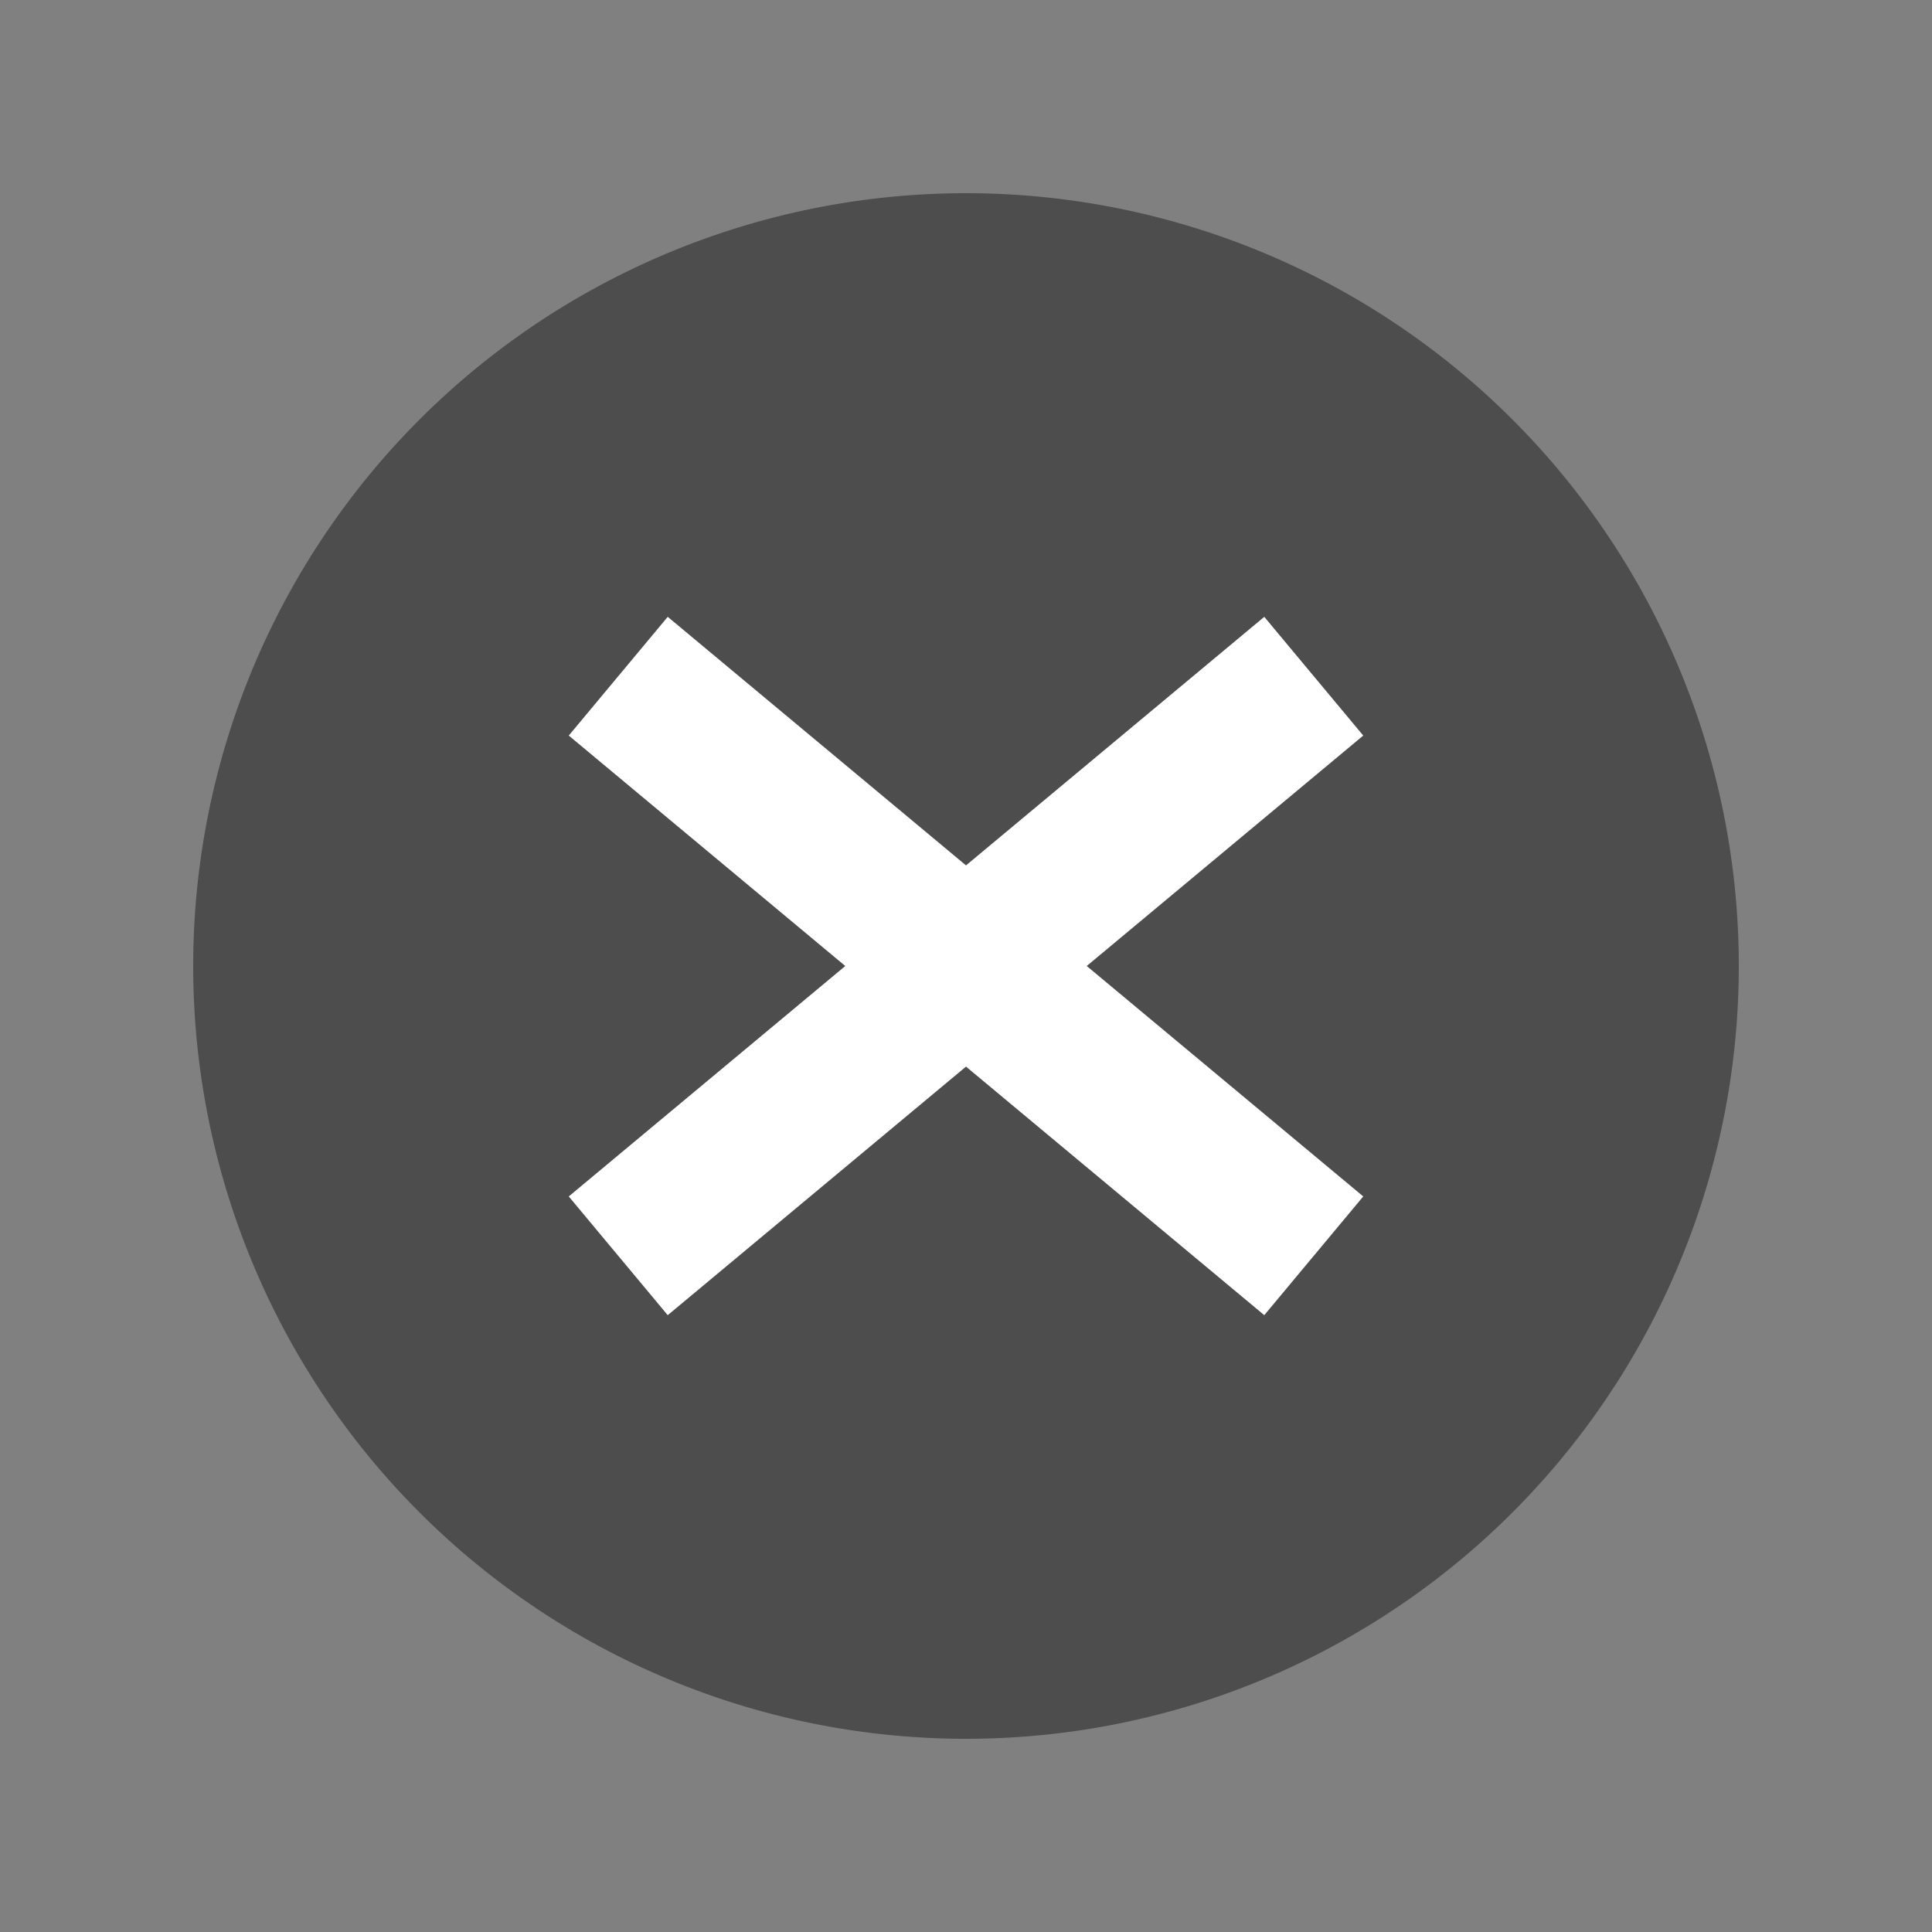 <?xml version="1.0" encoding="UTF-8"?>
<svg xmlns="http://www.w3.org/2000/svg" version="1.1" height="100" width="100">
  <rect width="100%" height="100%" fill="#808080" stroke="none"/>
  <path d="M10,50 a 40,40 0 1,0 80,0 a 40,40 0 1,0 -80,0 Z" fill="#4D4D4D"/>
  <path style="stroke:#FFFFFF;stroke-width:8" d="M 32 35 68 65" />
  <path style="stroke:#FFFFFF;stroke-width:8" d="M 68 35 32 65" />
</svg>
